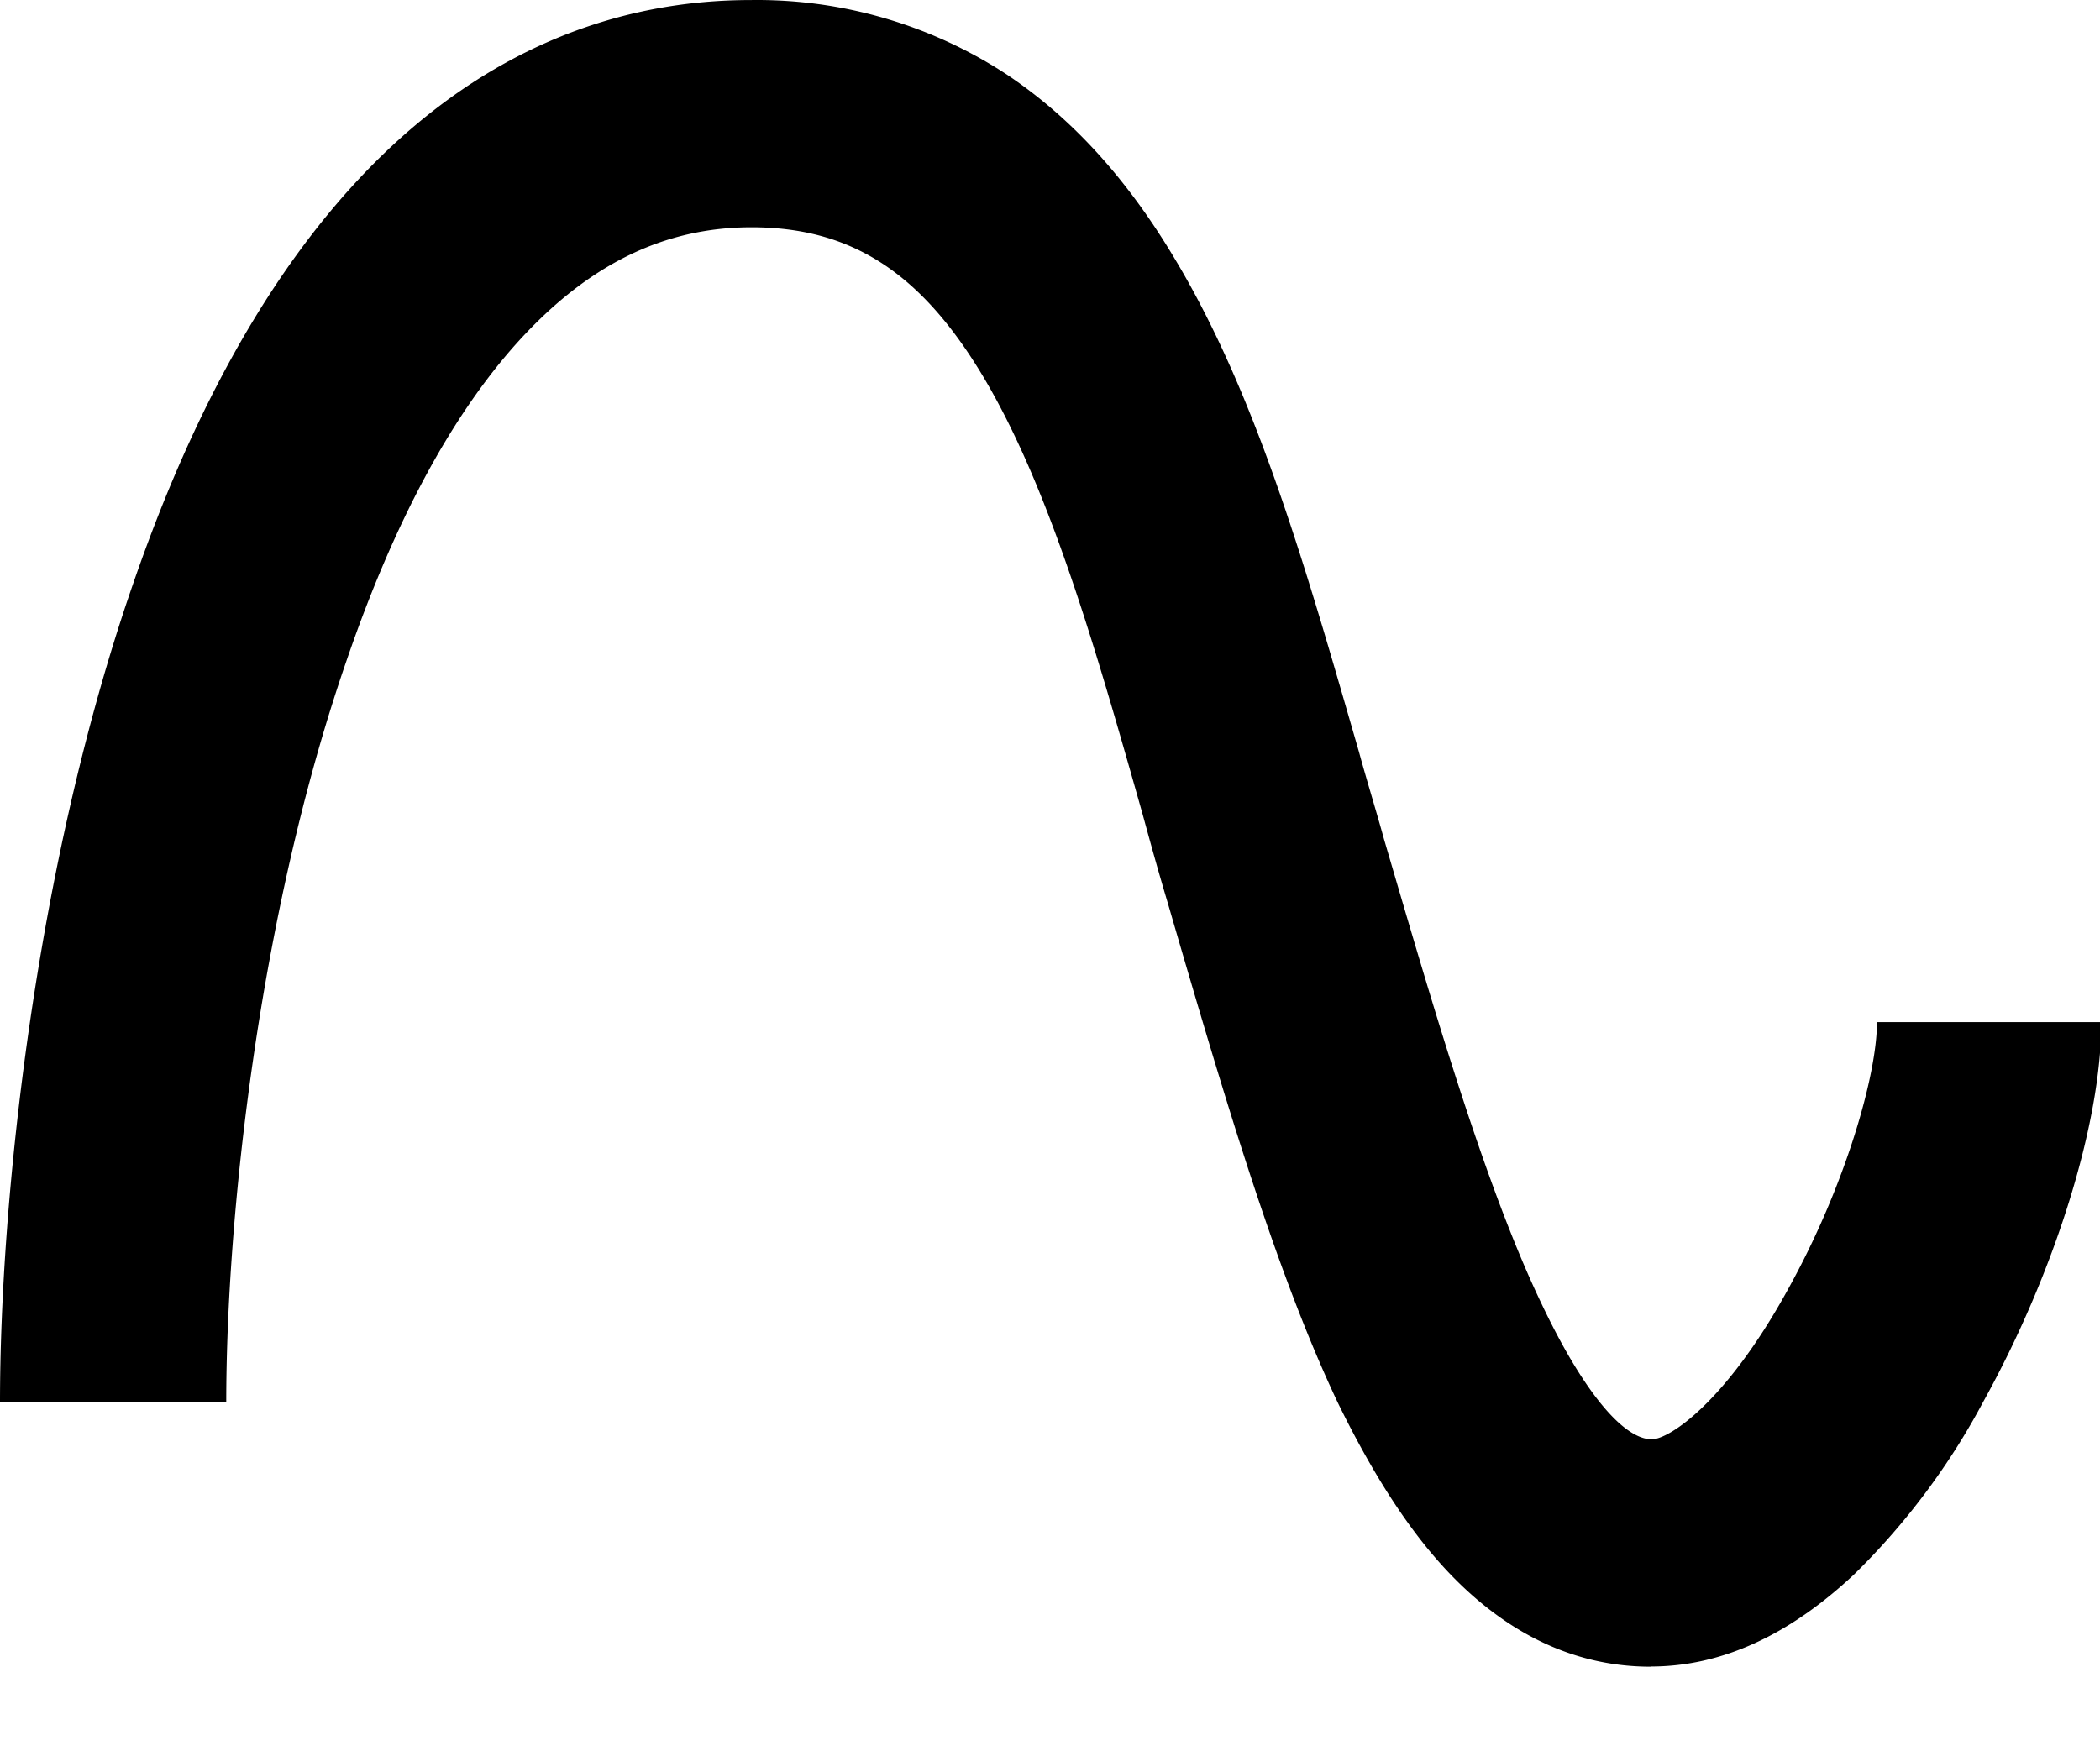 <?xml version="1.0" standalone="no"?><!DOCTYPE svg PUBLIC "-//W3C//DTD SVG 1.1//EN" "http://www.w3.org/Graphics/SVG/1.1/DTD/svg11.dtd"><svg t="1627021594909" class="icon" viewBox="0 0 1228 1024" version="1.1" xmlns="http://www.w3.org/2000/svg" p-id="3158" xmlns:xlink="http://www.w3.org/1999/xlink" width="38.375" height="32"><defs><style type="text/css">@font-face { font-family: feedback-iconfont; src: url("//at.alicdn.com/t/font_1031158_1uhr8ri0pk5.eot?#iefix") format("embedded-opentype"), url("//at.alicdn.com/t/font_1031158_1uhr8ri0pk5.woff2") format("woff2"), url("//at.alicdn.com/t/font_1031158_1uhr8ri0pk5.woff") format("woff"), url("//at.alicdn.com/t/font_1031158_1uhr8ri0pk5.ttf") format("truetype"), url("//at.alicdn.com/t/font_1031158_1uhr8ri0pk5.svg#iconfont") format("svg"); }
</style></defs><path d="M965.298 974.849c-41.983 0-80.382-17.203-114.07-50.891-24.78-24.78-47.205-59.083-69.118-103.933-34.815-73.828-63.179-167.829-99.223-291.832-5.325-17.715-10.035-34.815-14.745-52.018-27.75-98.096-54.27-190.254-92.772-255.174-36.556-61.438-77.412-88.062-135.881-88.062-51.403 0-95.639 21.913-136.393 66.763-39.013 43.109-72.702 105.776-100.452 186.67-52.018 150.626-70.347 327.876-70.347 433.652H0c0-116.426 20.07-311.287 77.412-477.375C174.894 59.009 327.876 0.029 438.874 0.029a266.233 266.233 0 0 1 150.114 43.724c37.887 25.394 70.244 60.824 98.608 108.643 47.922 80.382 76.286 180.833 107.005 287.122 4.71 17.203 10.035 34.303 14.745 51.403 27.75 94.513 58.469 201.518 92.157 271.762 23.551 49.663 47.205 79.153 64.408 79.153 10.035 0 43.007-21.299 79.153-86.833 34.201-61.438 52.53-126.46 52.53-157.18H1228.766c0 59.083-27.135 146.53-69.118 222.202a413.275 413.275 0 0 1-75.569 100.964c-37.887 35.429-77.412 53.758-118.781 53.758z" p-id="3159"></path></svg>